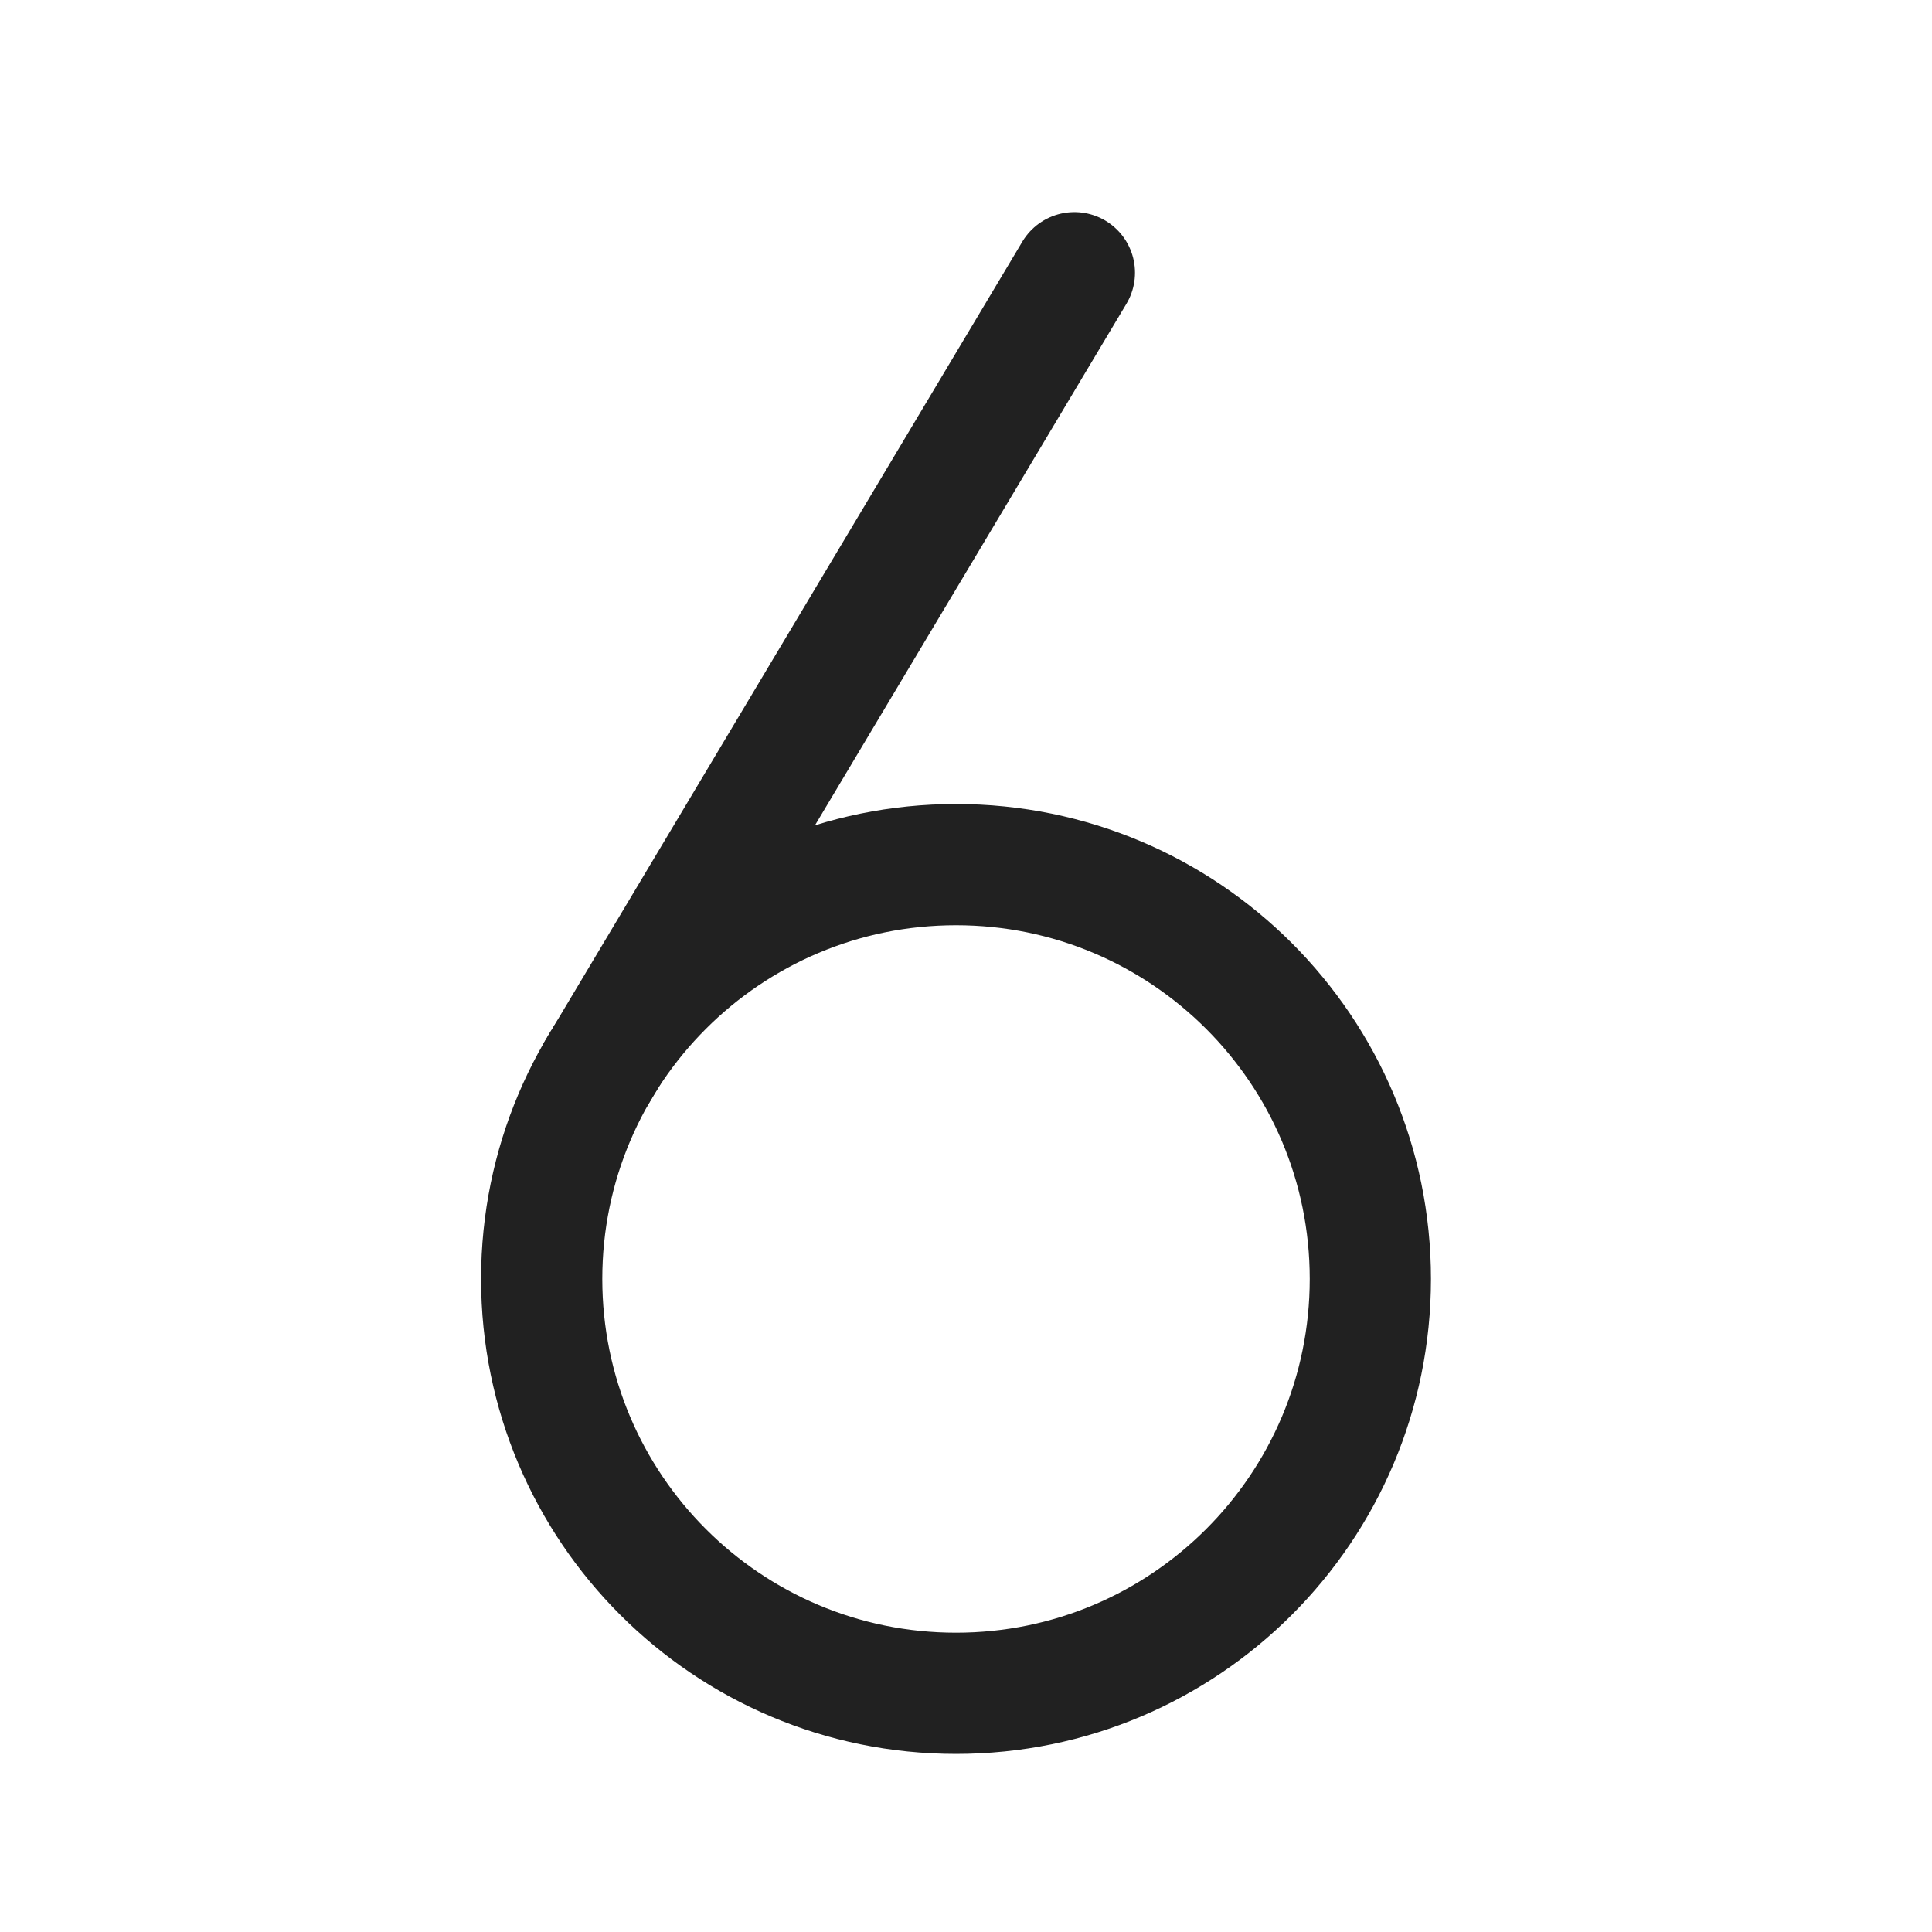 <svg width="51" height="51" viewBox="0 0 51 51" fill="none" xmlns="http://www.w3.org/2000/svg">
<g clip-path="url(#clip0_189_2178)">
<path d="M15.764 28.293L28.361 7.199" stroke="#212121" stroke-width="3.2" stroke-linecap="round" stroke-linejoin="round"/>
<path d="M25.236 44.699C31.277 44.699 36.174 39.802 36.174 33.761C36.174 27.721 31.277 22.824 25.236 22.824C19.196 22.824 14.299 27.721 14.299 33.761C14.299 39.802 19.196 44.699 25.236 44.699Z" stroke="#212121" stroke-width="3.2" stroke-linecap="round" stroke-linejoin="round"/>
</g>
<defs>
<clipPath id="clip0_189_2178">
<rect width="50" height="50" fill="white" transform="translate(0.236 0.949)"/>
</clipPath>
</defs>
</svg>
